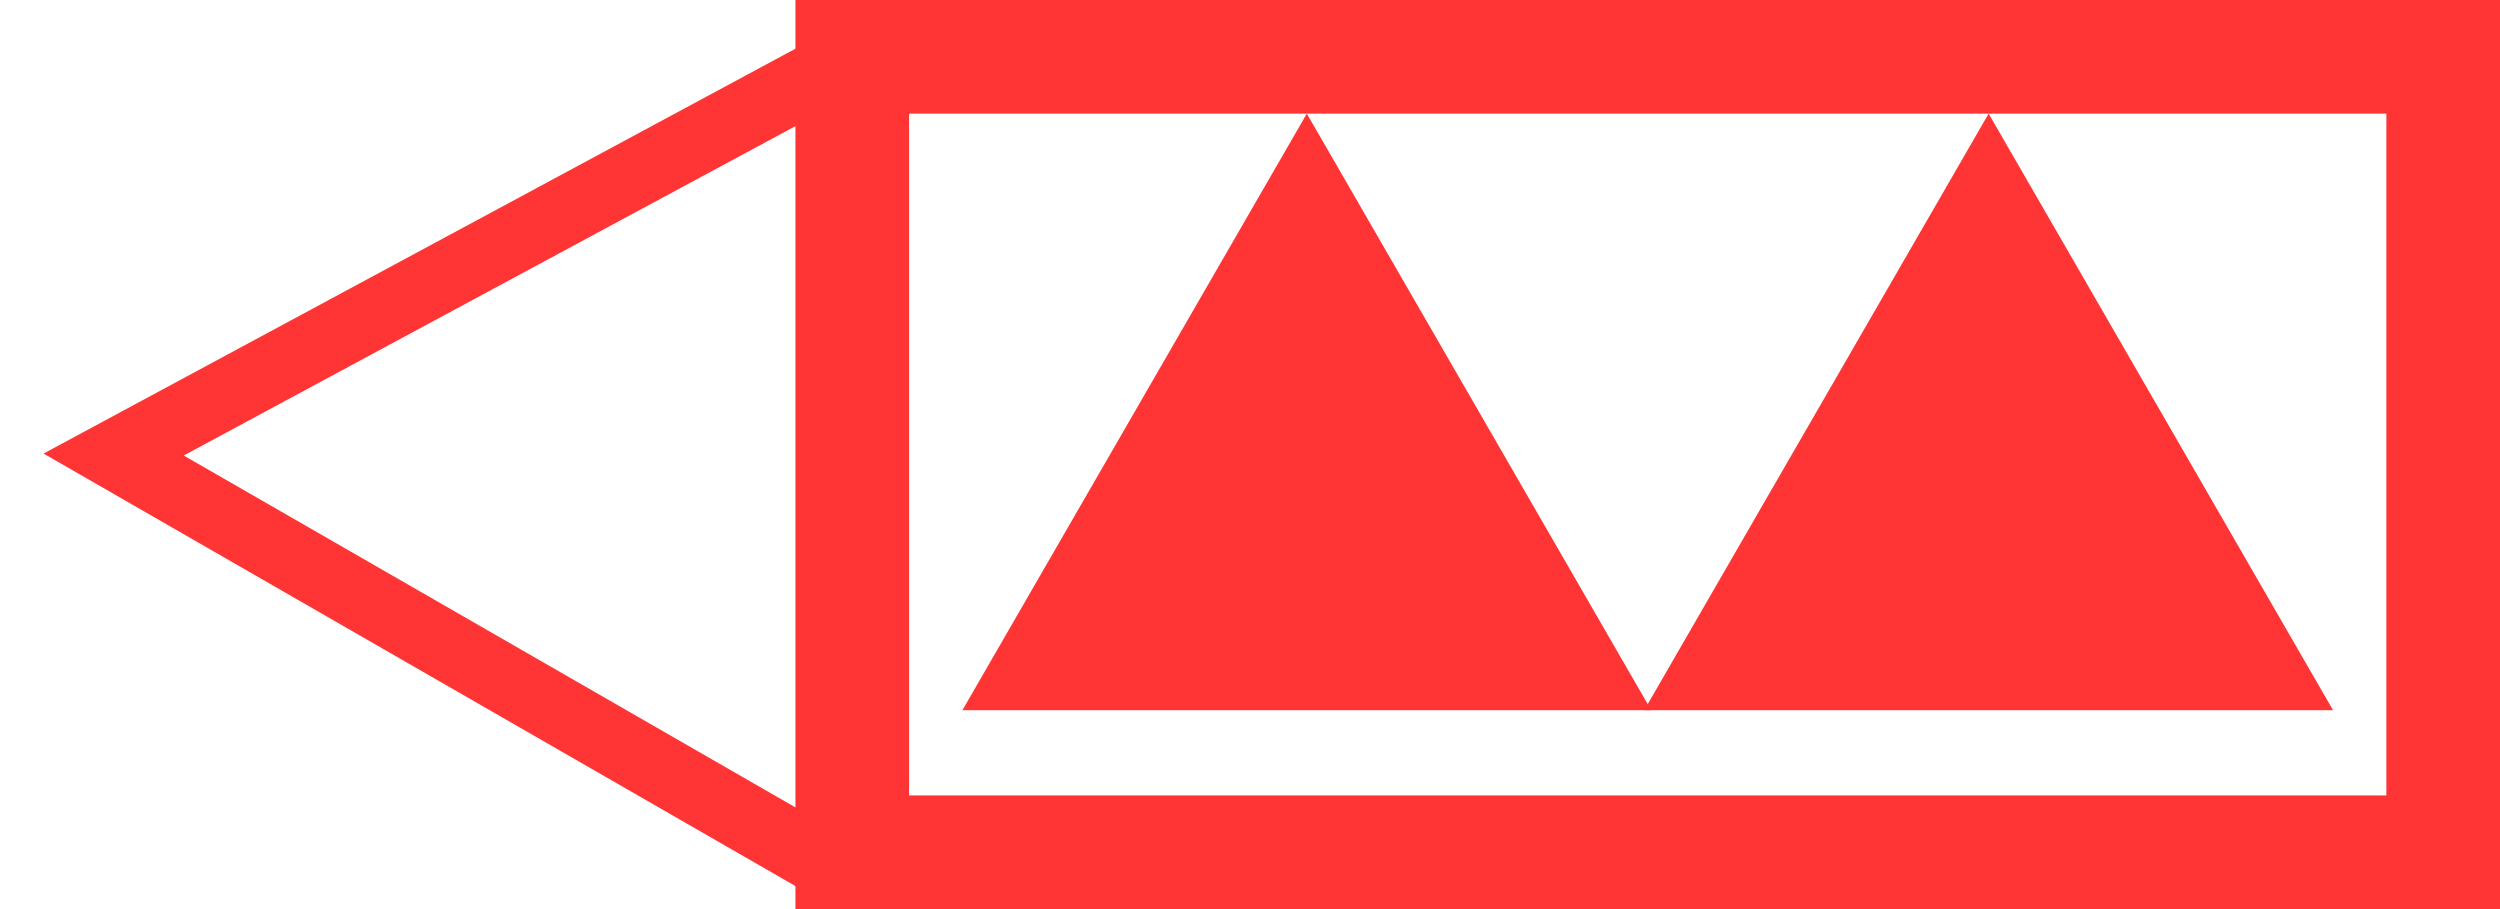 <svg width="22" height="8" viewBox="0 0 22 8" fill="none" xmlns="http://www.w3.org/2000/svg">
<rect x="-0.5" y="0.5" width="14" height="7" transform="matrix(-1 0 0 1 21 0)" stroke="#FF3434"/>
<path d="M7.5 0.5L1 4L7.5 7.739" stroke="#FF3434" stroke-width="0.6"/>
<path d="M8.902 6L11.5 1.5L14.098 6H8.902Z" fill="#FF3434" stroke="#FF3434" stroke-width="0.5"/>
<path d="M14.902 6L17.5 1.5L20.098 6H14.902Z" fill="#FF3434" stroke="#FF3434" stroke-width="0.5"/>
</svg>
